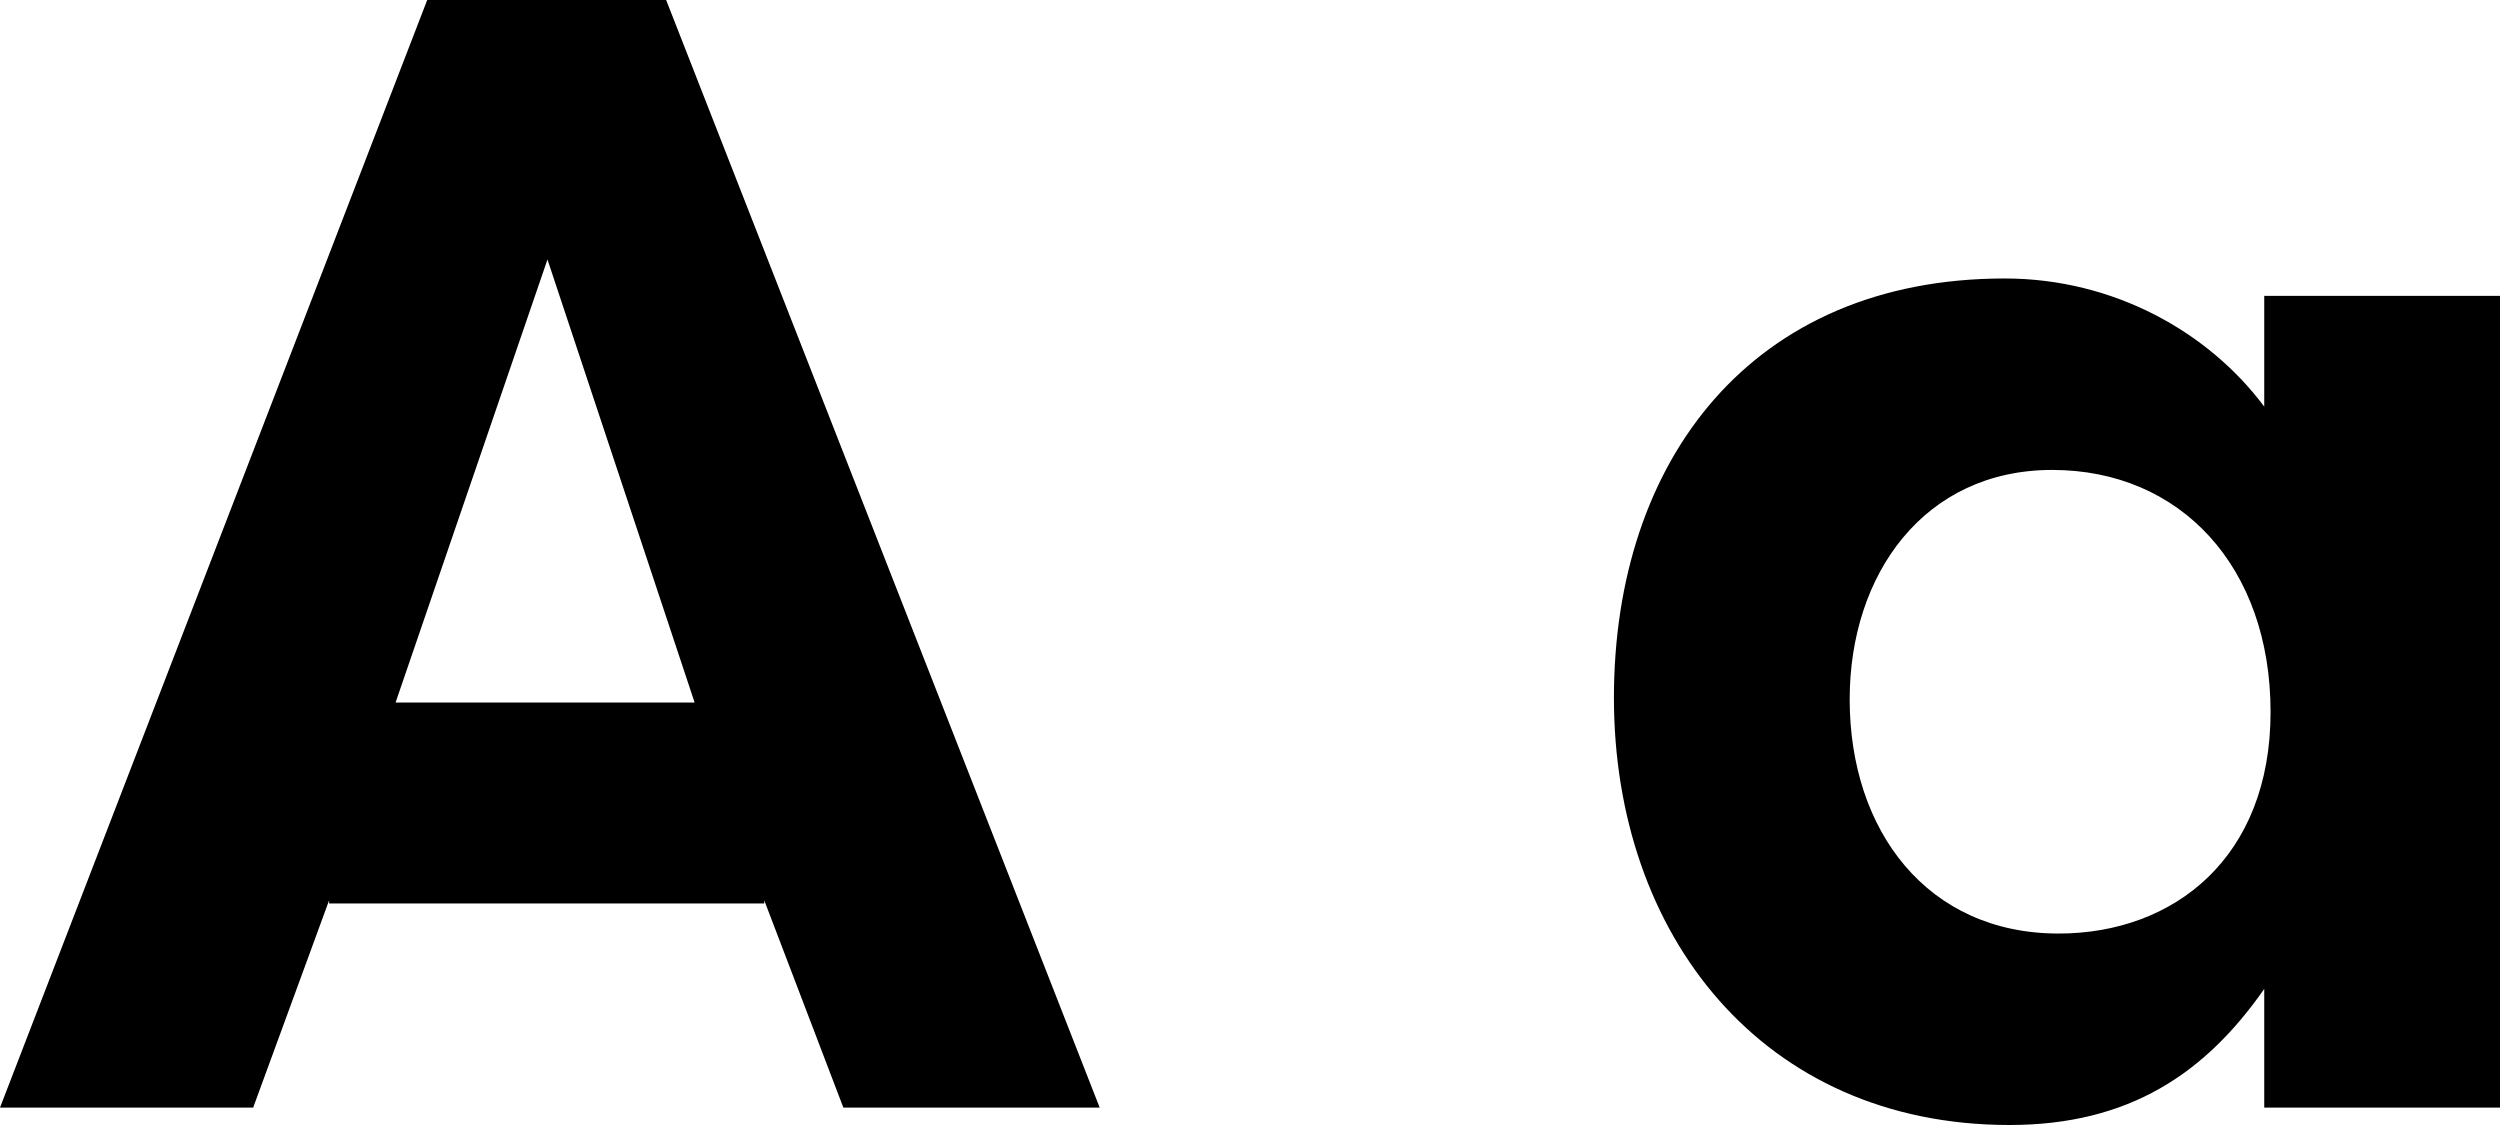 <?xml version="1.0" encoding="UTF-8"?>
<svg id="Layer_2" data-name="Layer 2" xmlns="http://www.w3.org/2000/svg" viewBox="0 0 316 142.2">
  <g id="Layer_1-2" data-name="Layer 1">
    <g>
      <path d="M0,140L54,0h30.2l54.8,140h-32.4l-10-26.2v.4h-55v-.4l-9.6,26.2H0ZM50,88.8h37.8l-18.6-56-19.2,56Z"/>
      <path d="M316,37.4v102.6h-29.8v-15c-7.4,10.6-17,17.2-32.2,17.2-31.2,0-50-24-50-54s17.4-53,49.4-53c13.8,0,25.8,6.8,32.8,16.2v-14h29.8ZM260.2,118c14.6,0,26.8-9.6,26.8-28s-11.4-30.6-27.6-30.6-25.6,13.2-25.6,29c0,16.6,9.8,29.6,26.4,29.6Z"/>
    </g>
  </g>
</svg>